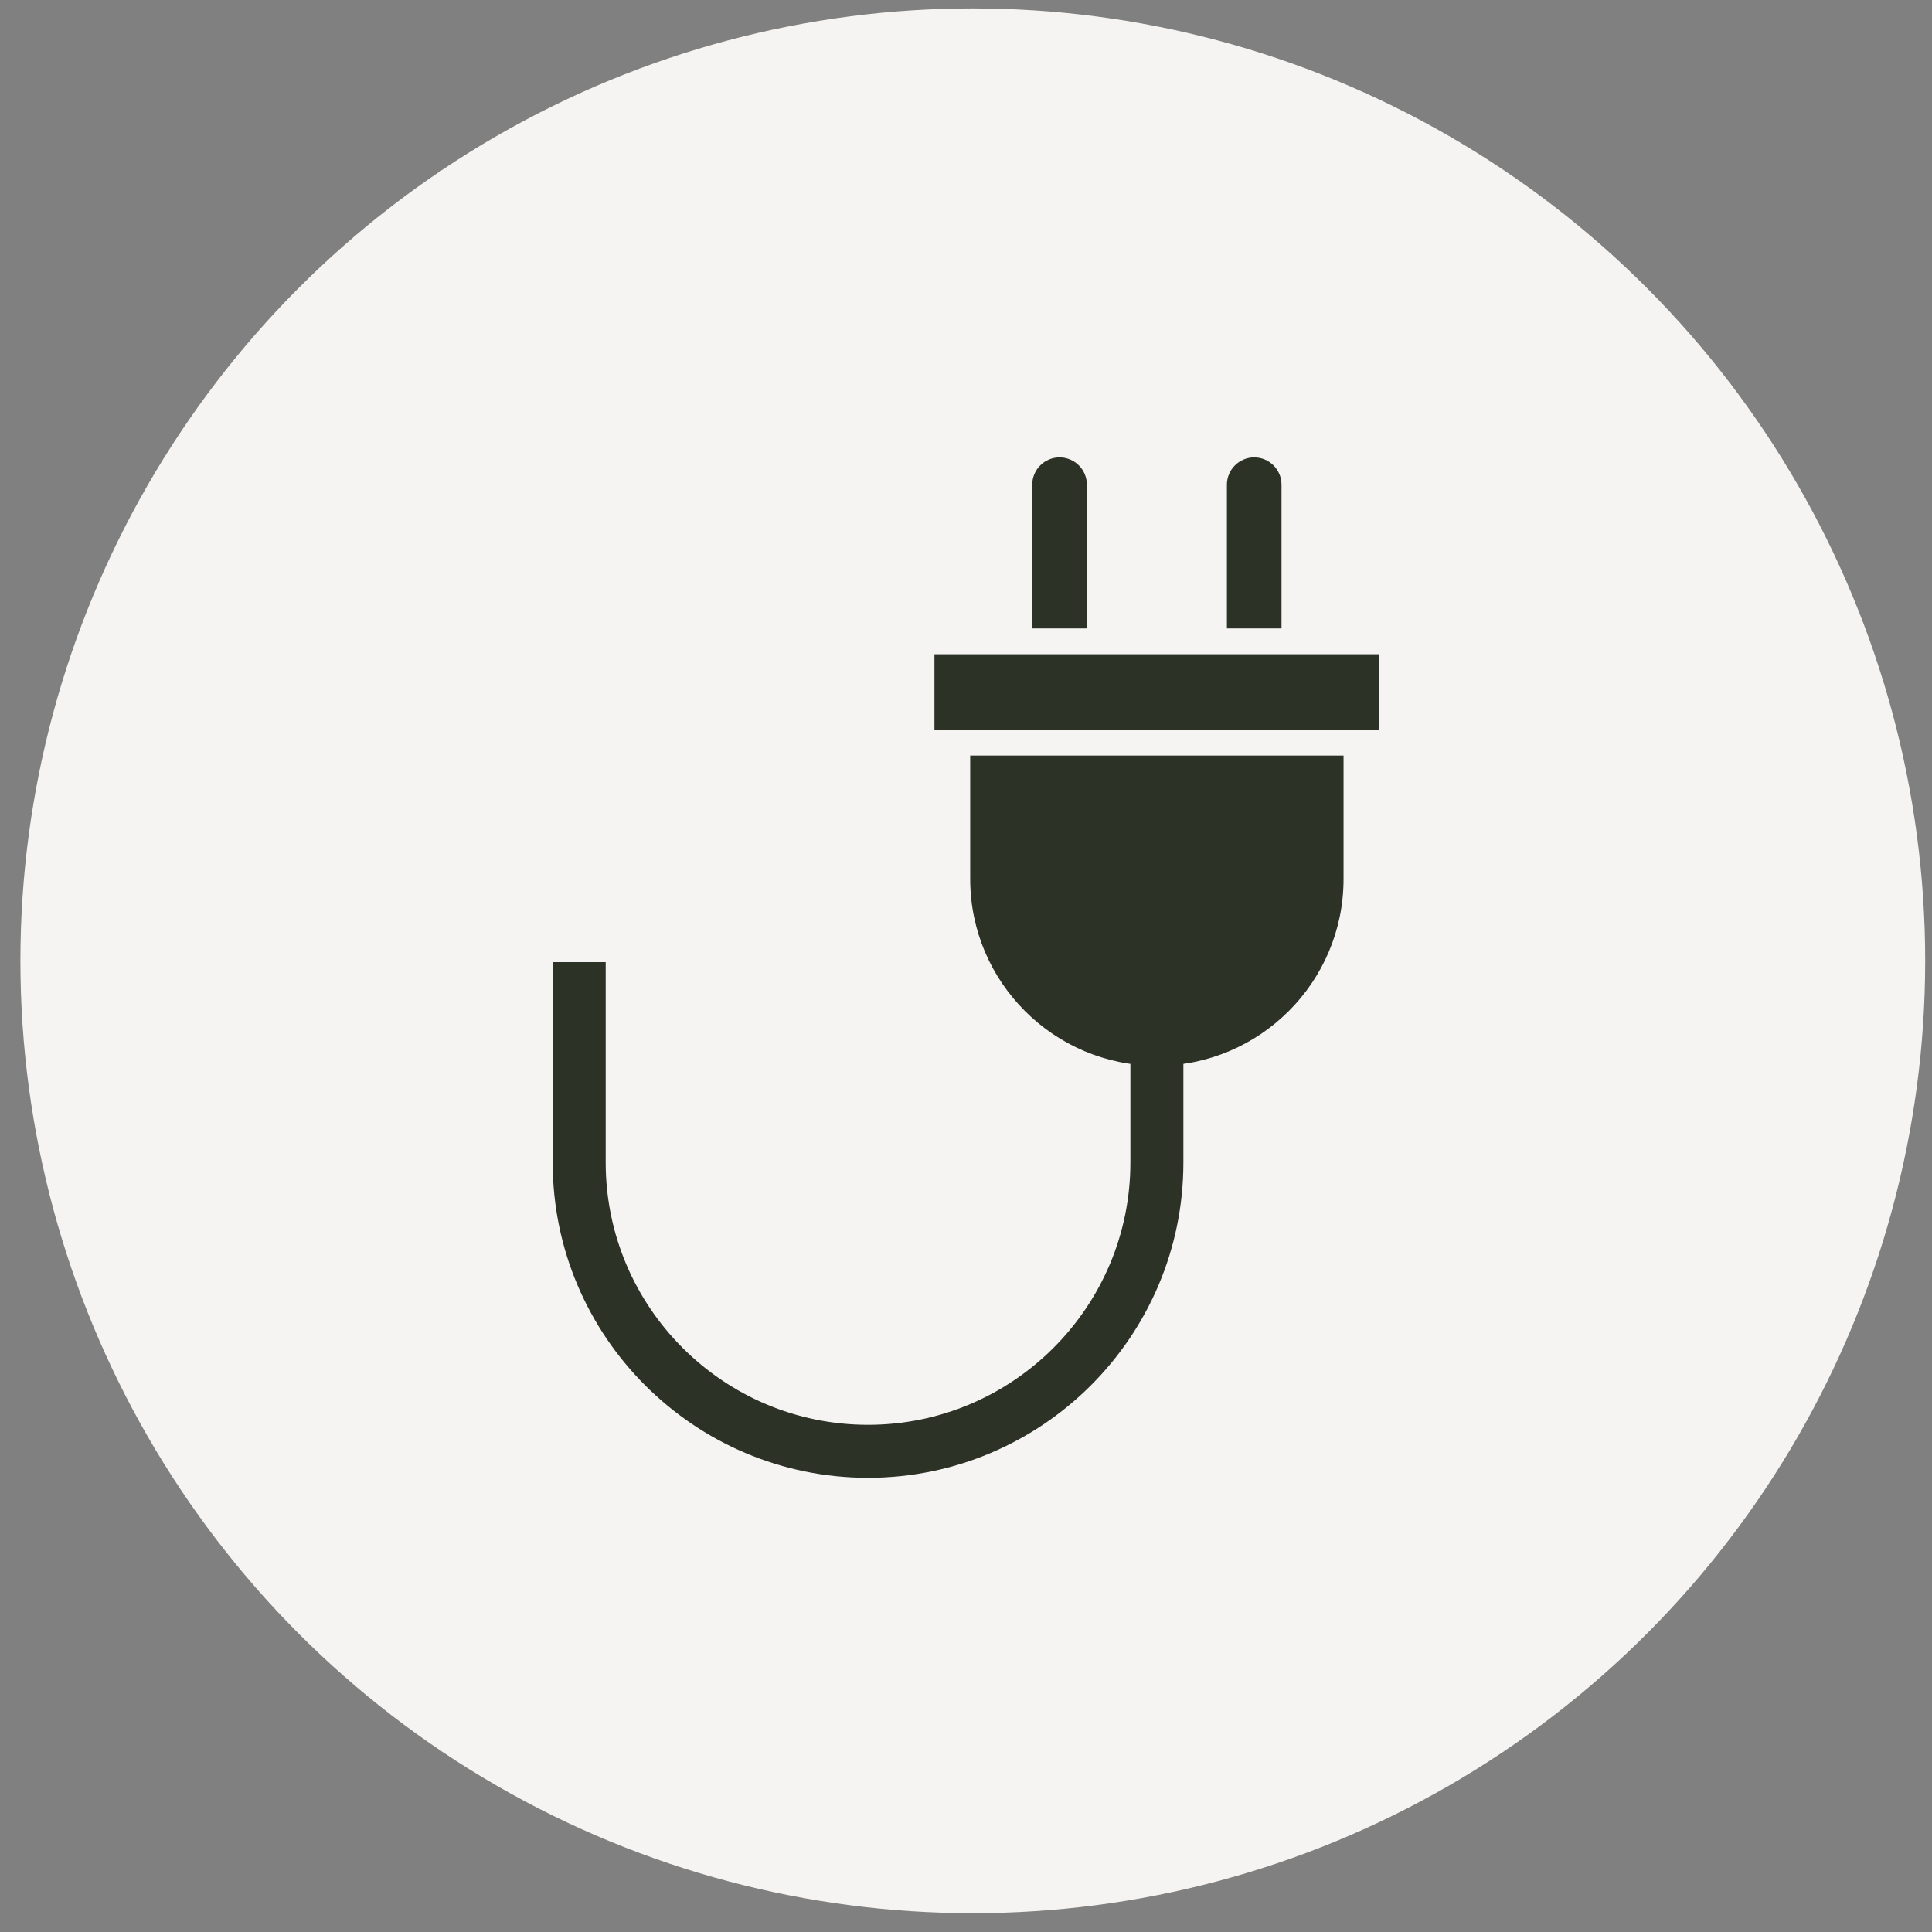 <?xml version="1.0" encoding="UTF-8"?>
<svg width="71px" height="71px" viewBox="0 0 71 71" version="1.1" xmlns="http://www.w3.org/2000/svg" xmlns:xlink="http://www.w3.org/1999/xlink">
    <rect x="0" y="0" width="71" height="71" fill="#808080" stroke="none"/>
    <title>energy</title>
    <g id="LP_selected" stroke="none" stroke-width="1" fill="none" fill-rule="evenodd">
        <g id="_rituals_green_friday_LP_desktop-Copy" transform="translate(-1091, -624)">
            <g id="Group-12" transform="translate(145, 70)">
                <g id="co2-copy" transform="translate(796.75, 554.309)">
                    <g id="energy" transform="translate(150, 0)">
                        <circle id="Oval" fill="#F6F4F2" cx="35" cy="35" r="35"></circle>
                        <g id="noun_green-energy_1744404" transform="translate(20.061, 16.5)" fill="#2D3227" fill-rule="nonzero">
                            <path d="M21.23,22.357 L21.23,25.912 C21.23,31.503 16.681,36.052 11.089,36.052 C5.497,36.052 0.948,31.503 0.948,25.912 L0.948,19.049 C0.948,19.049 0,19.049 0,19.049 L0,25.912 C0,32.026 4.975,37 11.089,37 C17.203,37 22.178,32.026 22.178,25.912 L22.178,22.357 C22.178,22.357 21.23,22.357 21.23,22.357 Z" id="Path" stroke="#2D3227"></path>
                            <path d="M28.564,10.957 L28.564,15.497 C28.564,19.279 25.486,22.357 21.703,22.357 C17.921,22.357 14.843,19.279 14.843,15.497 L14.843,10.957 L28.564,10.957 Z M29.878,7.234 L29.878,10.009 L13.529,10.009 L13.529,7.234 L29.878,7.234 Z M25.281,0 C25.834,0 26.284,0.45 26.284,1.004 L26.284,6.286 L24.277,6.286 L24.277,1.004 C24.277,0.45 24.727,0 25.281,0 Z M18.127,0 C18.68,0 19.131,0.45 19.131,1.004 L19.131,6.286 L17.123,6.286 L17.123,1.004 C17.123,0.45 17.574,0 18.127,0 Z" id="Shape"></path>
                        </g>
                    </g>
                </g>
            </g>
        </g>
    </g>
</svg>